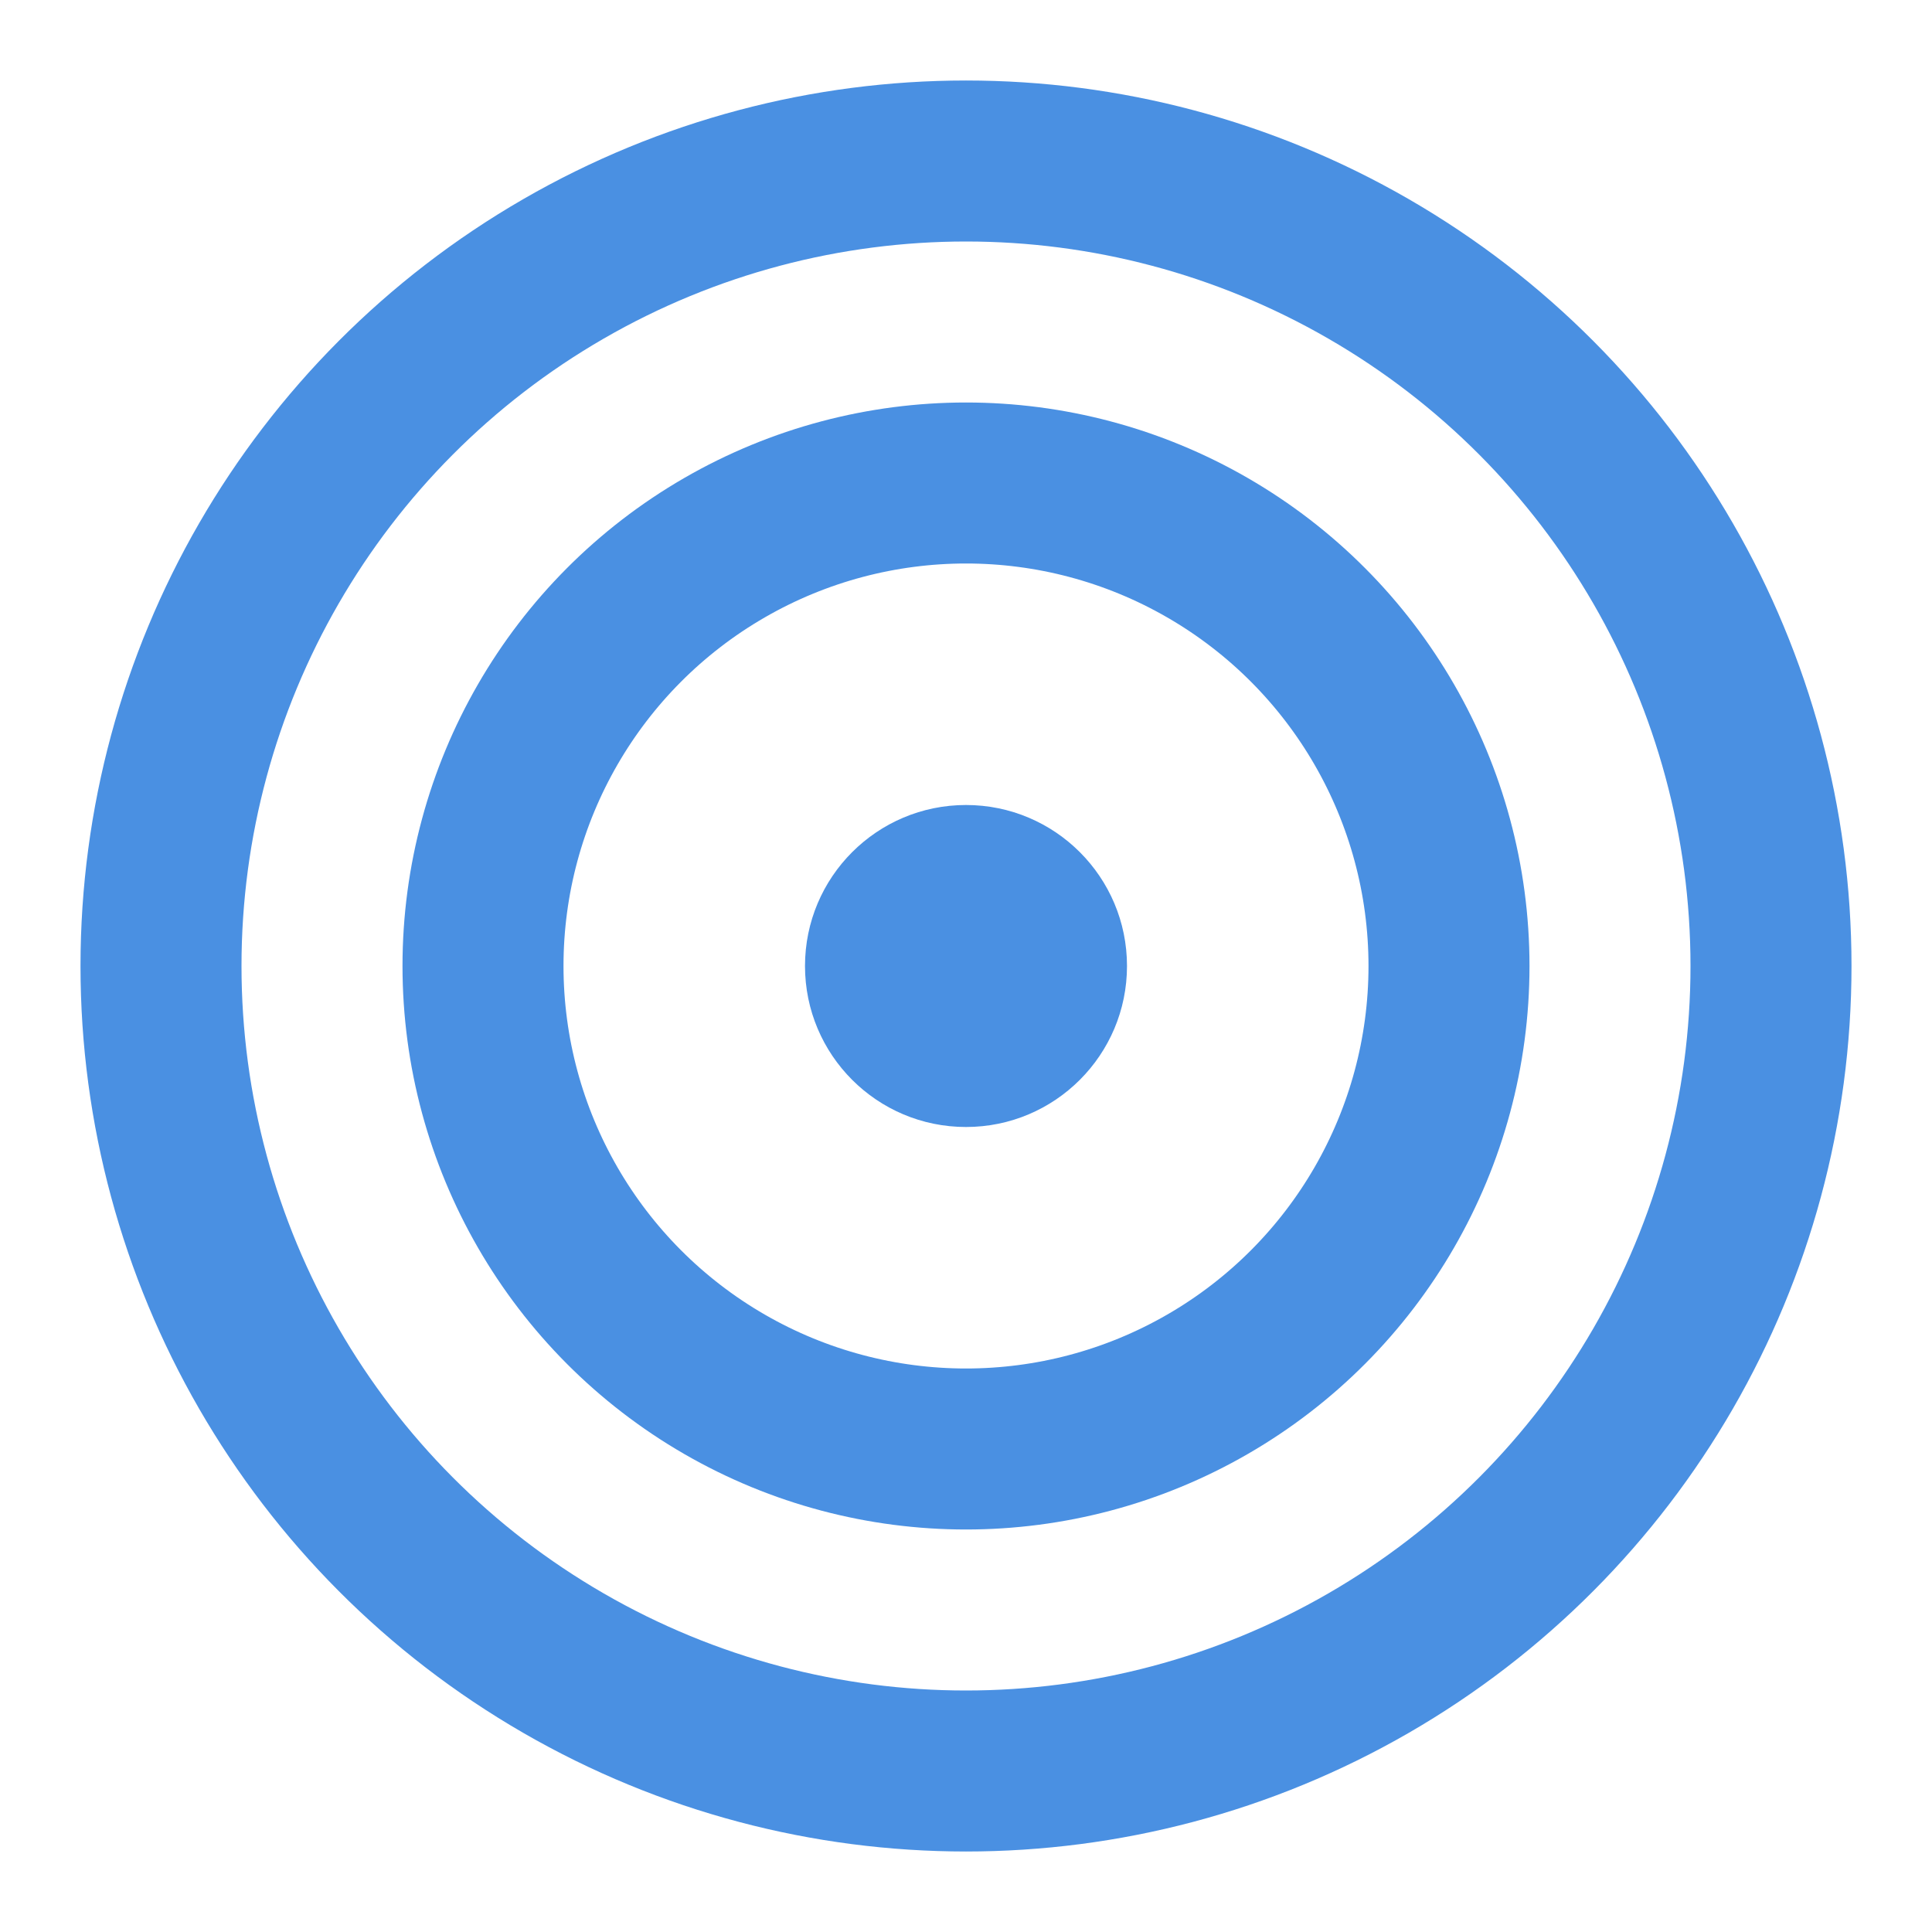 <svg xmlns="http://www.w3.org/2000/svg" viewBox="0 0 24 24" width="24" height="24">
    <circle cx="12" cy="12" r="10" fill="none" stroke="#4A90E2" stroke-width="2"/>
    <circle cx="12" cy="12" r="6" fill="none" stroke="#4A90E2" stroke-width="2"/>
    <circle cx="12" cy="12" r="2" fill="#4A90E2"/>
</svg>
